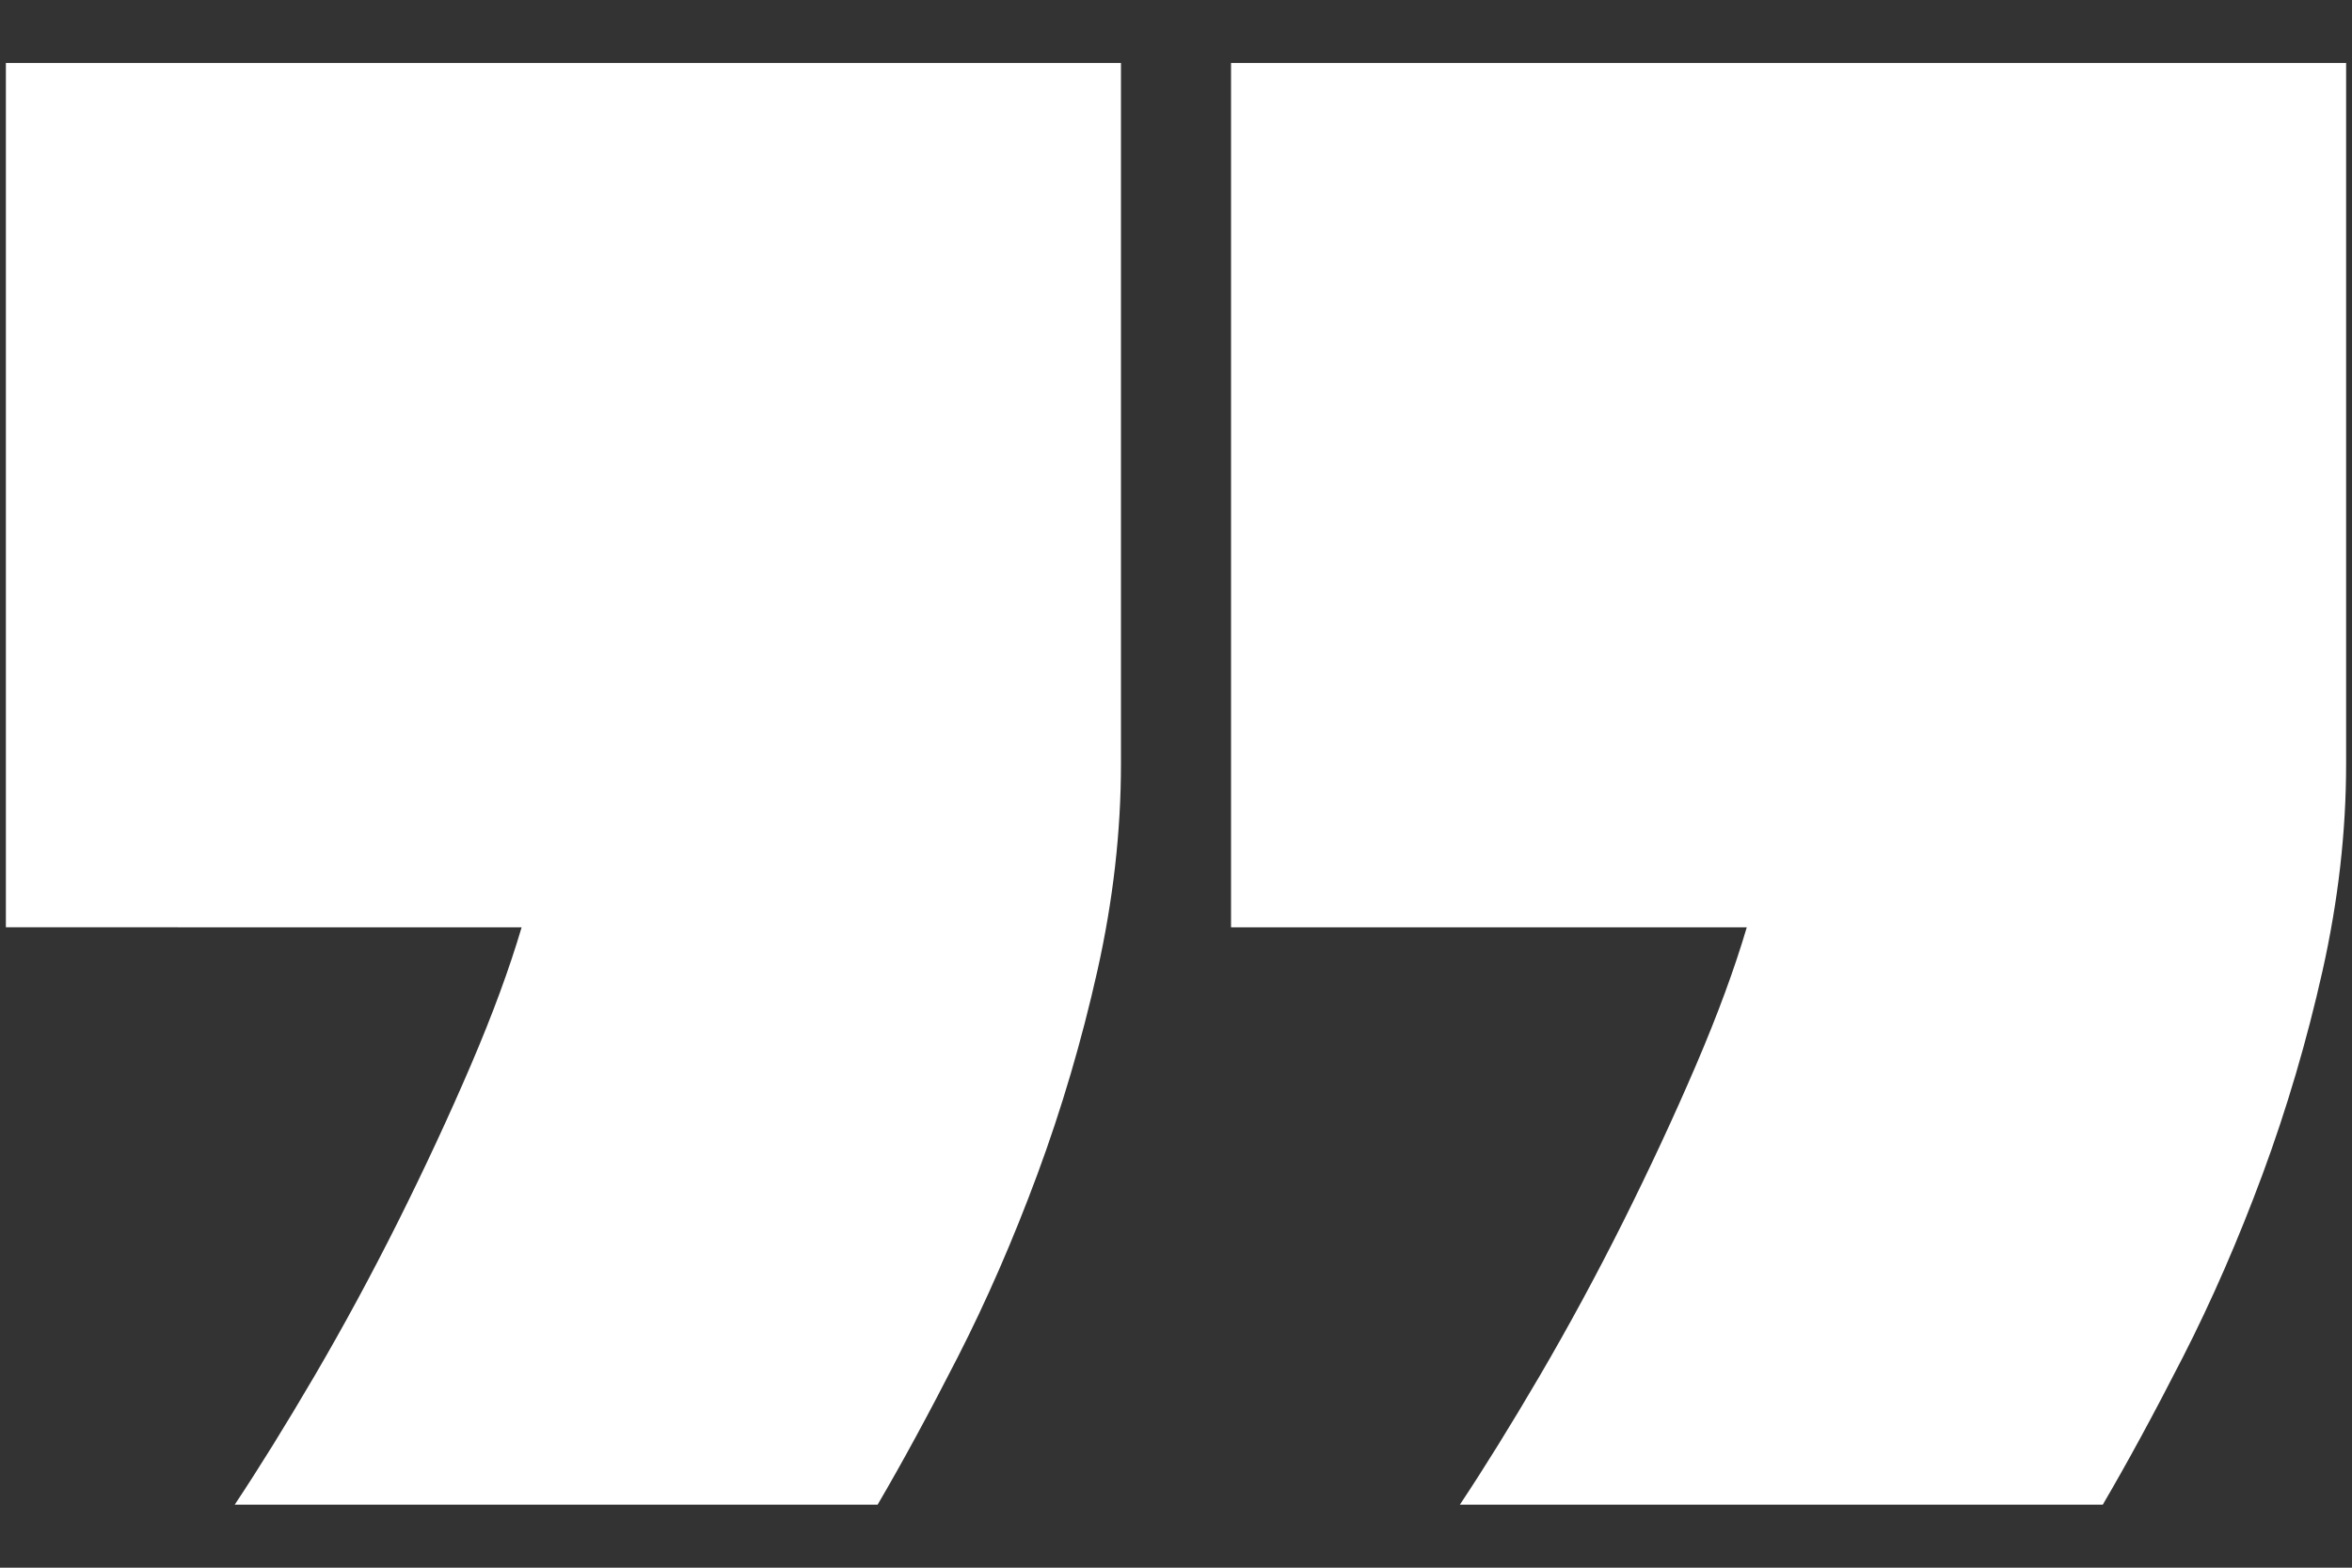 <?xml version="1.0" encoding="UTF-8"?>
<svg id="Layer_1" xmlns="http://www.w3.org/2000/svg" version="1.1" viewBox="0 0 600 400" fill="#fff">
  <rect x="0" y="0" width="600" height="400" fill="#333333" stroke="none"/>
  <!-- Generator: Adobe Illustrator 29.0.1, SVG Export Plug-In . SVG Version: 2.1.0 Build 192)  -->
  <path d="M59.87,383.93c6.17-9.27,12.97-20.24,20.39-32.9,7.41-12.67,14.51-25.8,21.31-39.38,6.79-13.6,12.97-26.87,18.53-39.84,5.56-12.97,9.87-24.71,12.97-35.21H1.5V16.07h284.46v178.83c0,17.3-2.01,34.91-6.02,52.81-4.02,17.91-9.12,35.21-15.29,51.89-6.18,16.68-12.97,32.27-20.39,46.79-7.41,14.5-14.21,27.01-20.38,37.53H59.87Z"/>
  <path d="M372.41,383.93c6.17-9.27,12.97-20.24,20.39-32.9,7.41-12.67,14.51-25.8,21.31-39.38,6.79-13.6,12.97-26.87,18.53-39.84,5.56-12.97,9.87-24.71,12.97-35.21h-131.57V16.07h284.46v178.83c0,17.3-2.01,34.91-6.02,52.81-4.02,17.91-9.12,35.21-15.29,51.89-6.18,16.68-12.97,32.27-20.39,46.79-7.41,14.5-14.21,27.01-20.38,37.53h-164.01Z"/>
</svg>